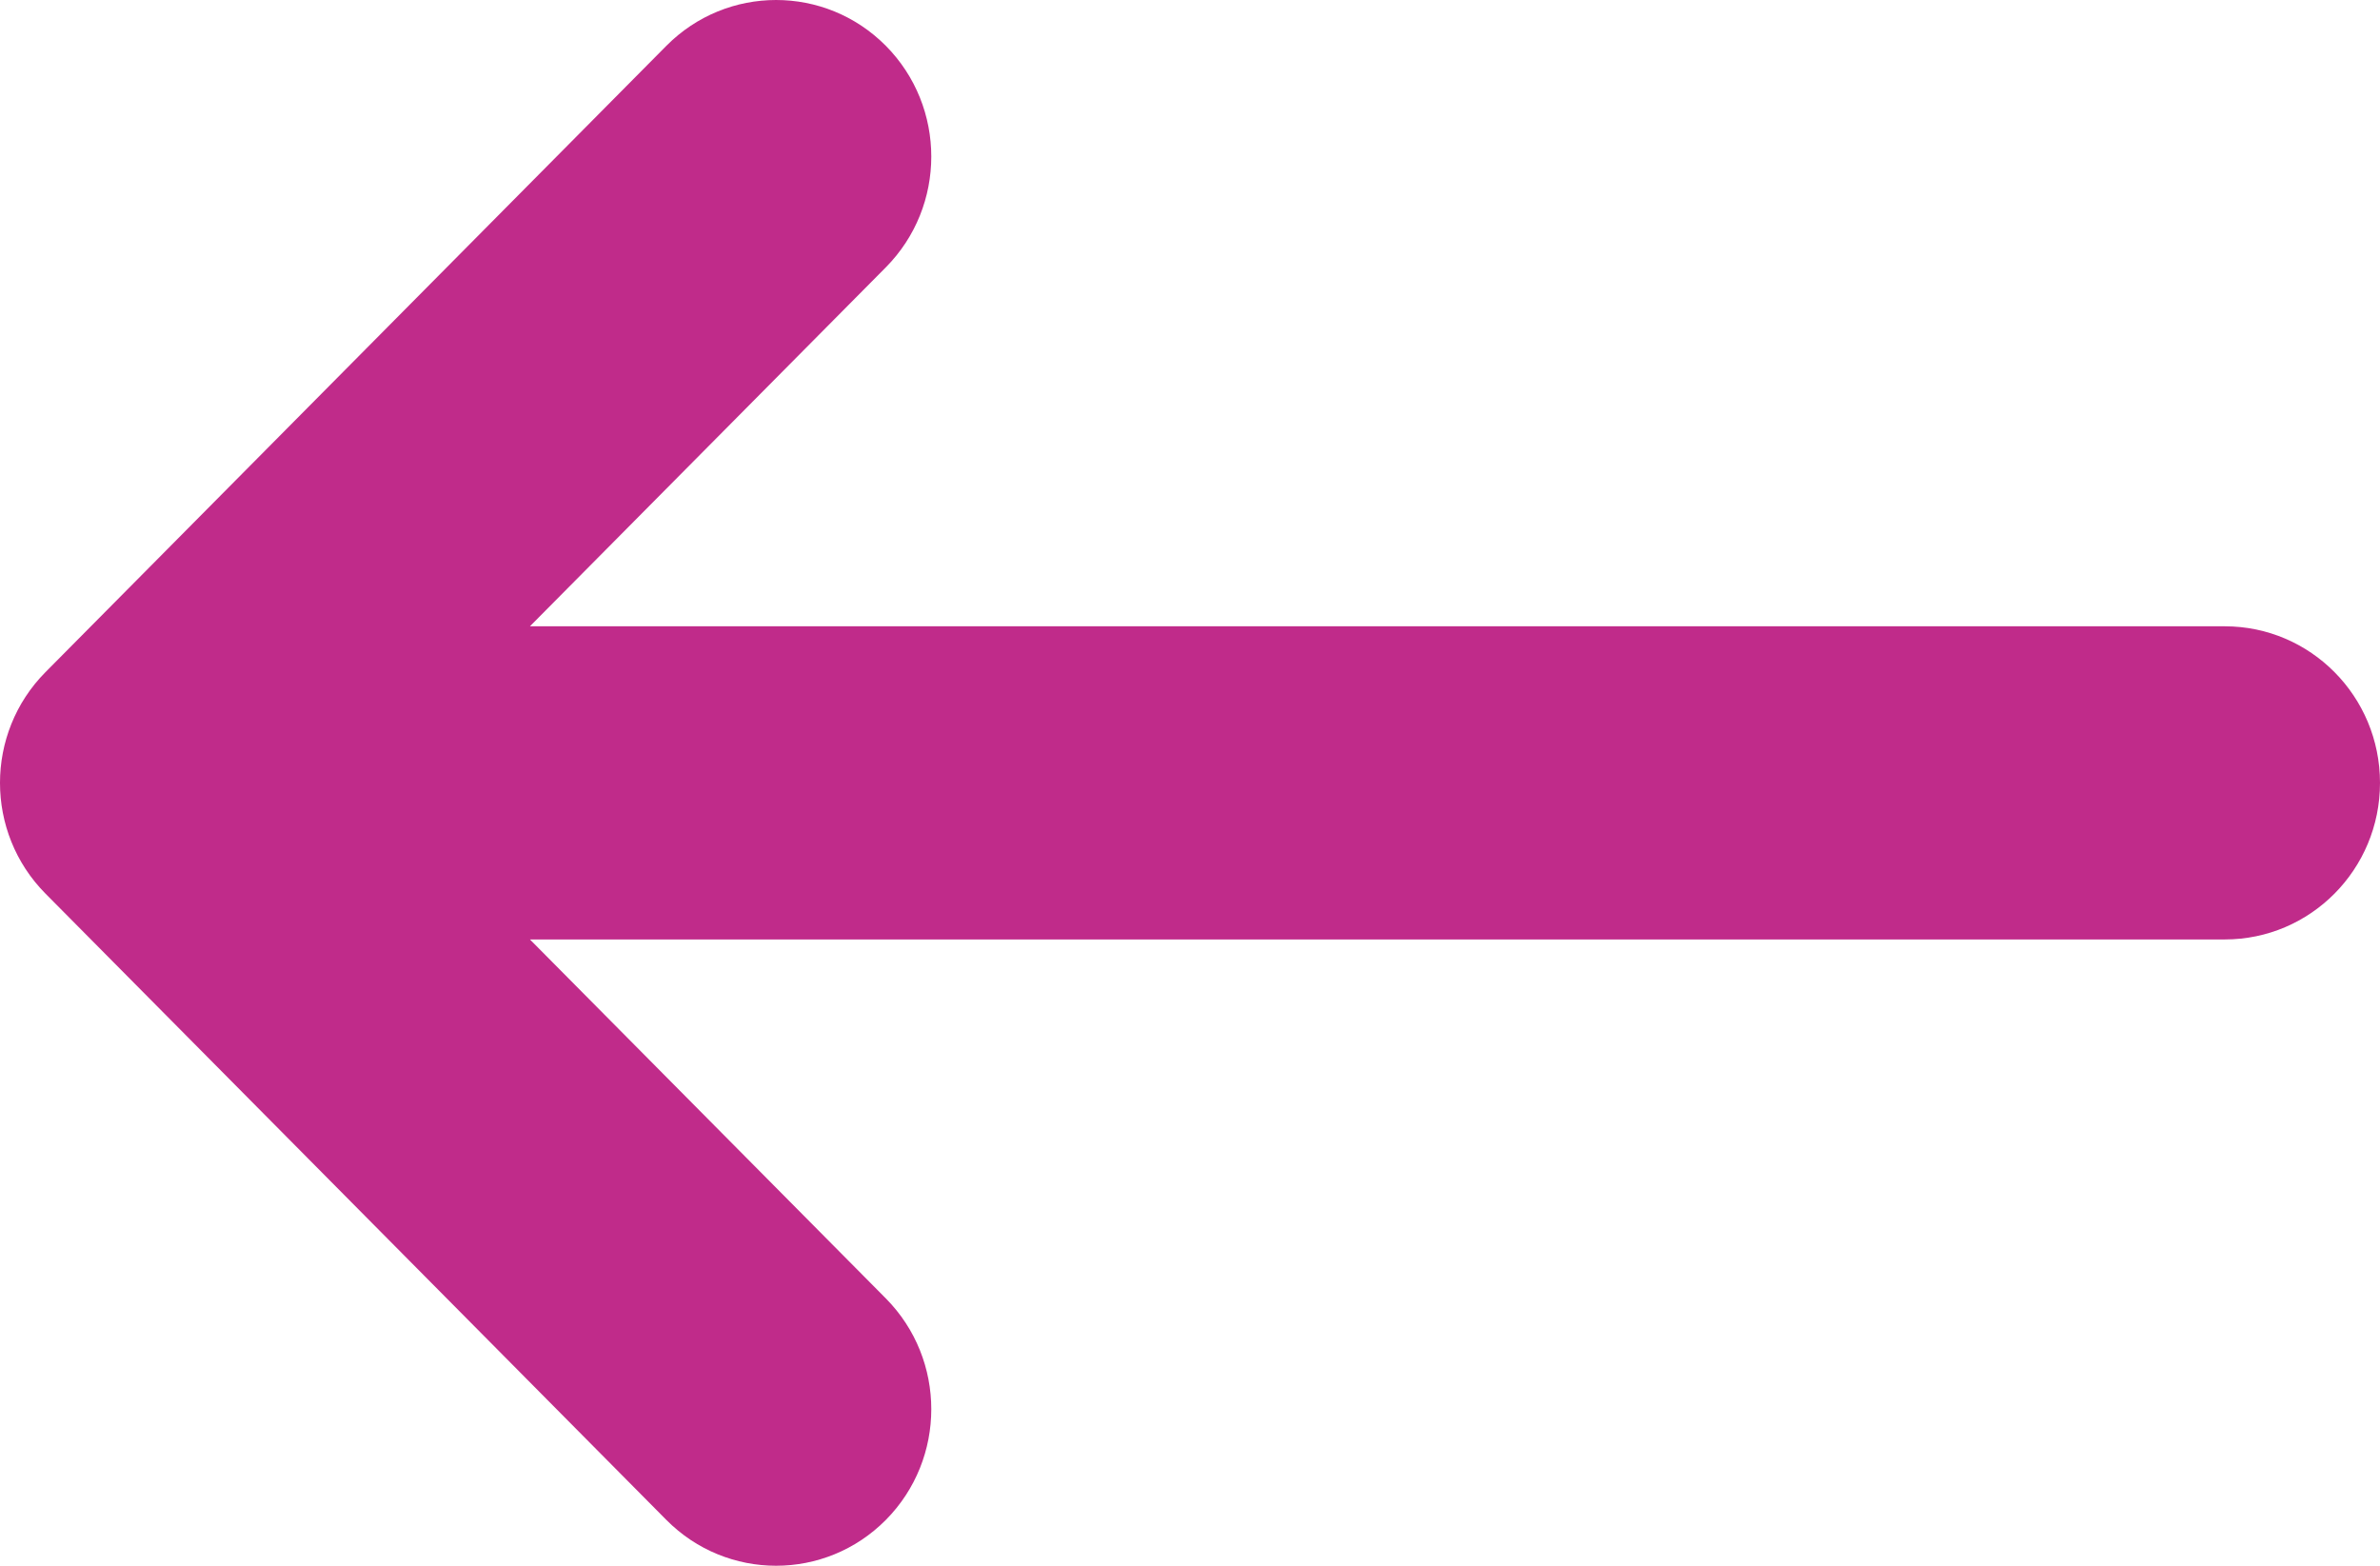 <svg width="38" height="25" viewBox="0 0 38 25" fill="none" xmlns="http://www.w3.org/2000/svg">
<path fill-rule="evenodd" clip-rule="evenodd" d="M14.144 0.732C15.111 1.709 15.111 3.291 14.144 4.268L8.461 10H35.522C36.89 10 38 11.119 38 12.5C38 13.881 36.89 15 35.522 15H8.461L14.144 20.732C15.111 21.709 15.111 23.291 14.144 24.268C13.176 25.244 11.607 25.244 10.639 24.268L0.726 14.268C-0.242 13.291 -0.242 11.709 0.726 10.732L10.639 0.732C11.607 -0.244 13.176 -0.244 14.144 0.732Z" fill="#C02B8A"/>
</svg>
